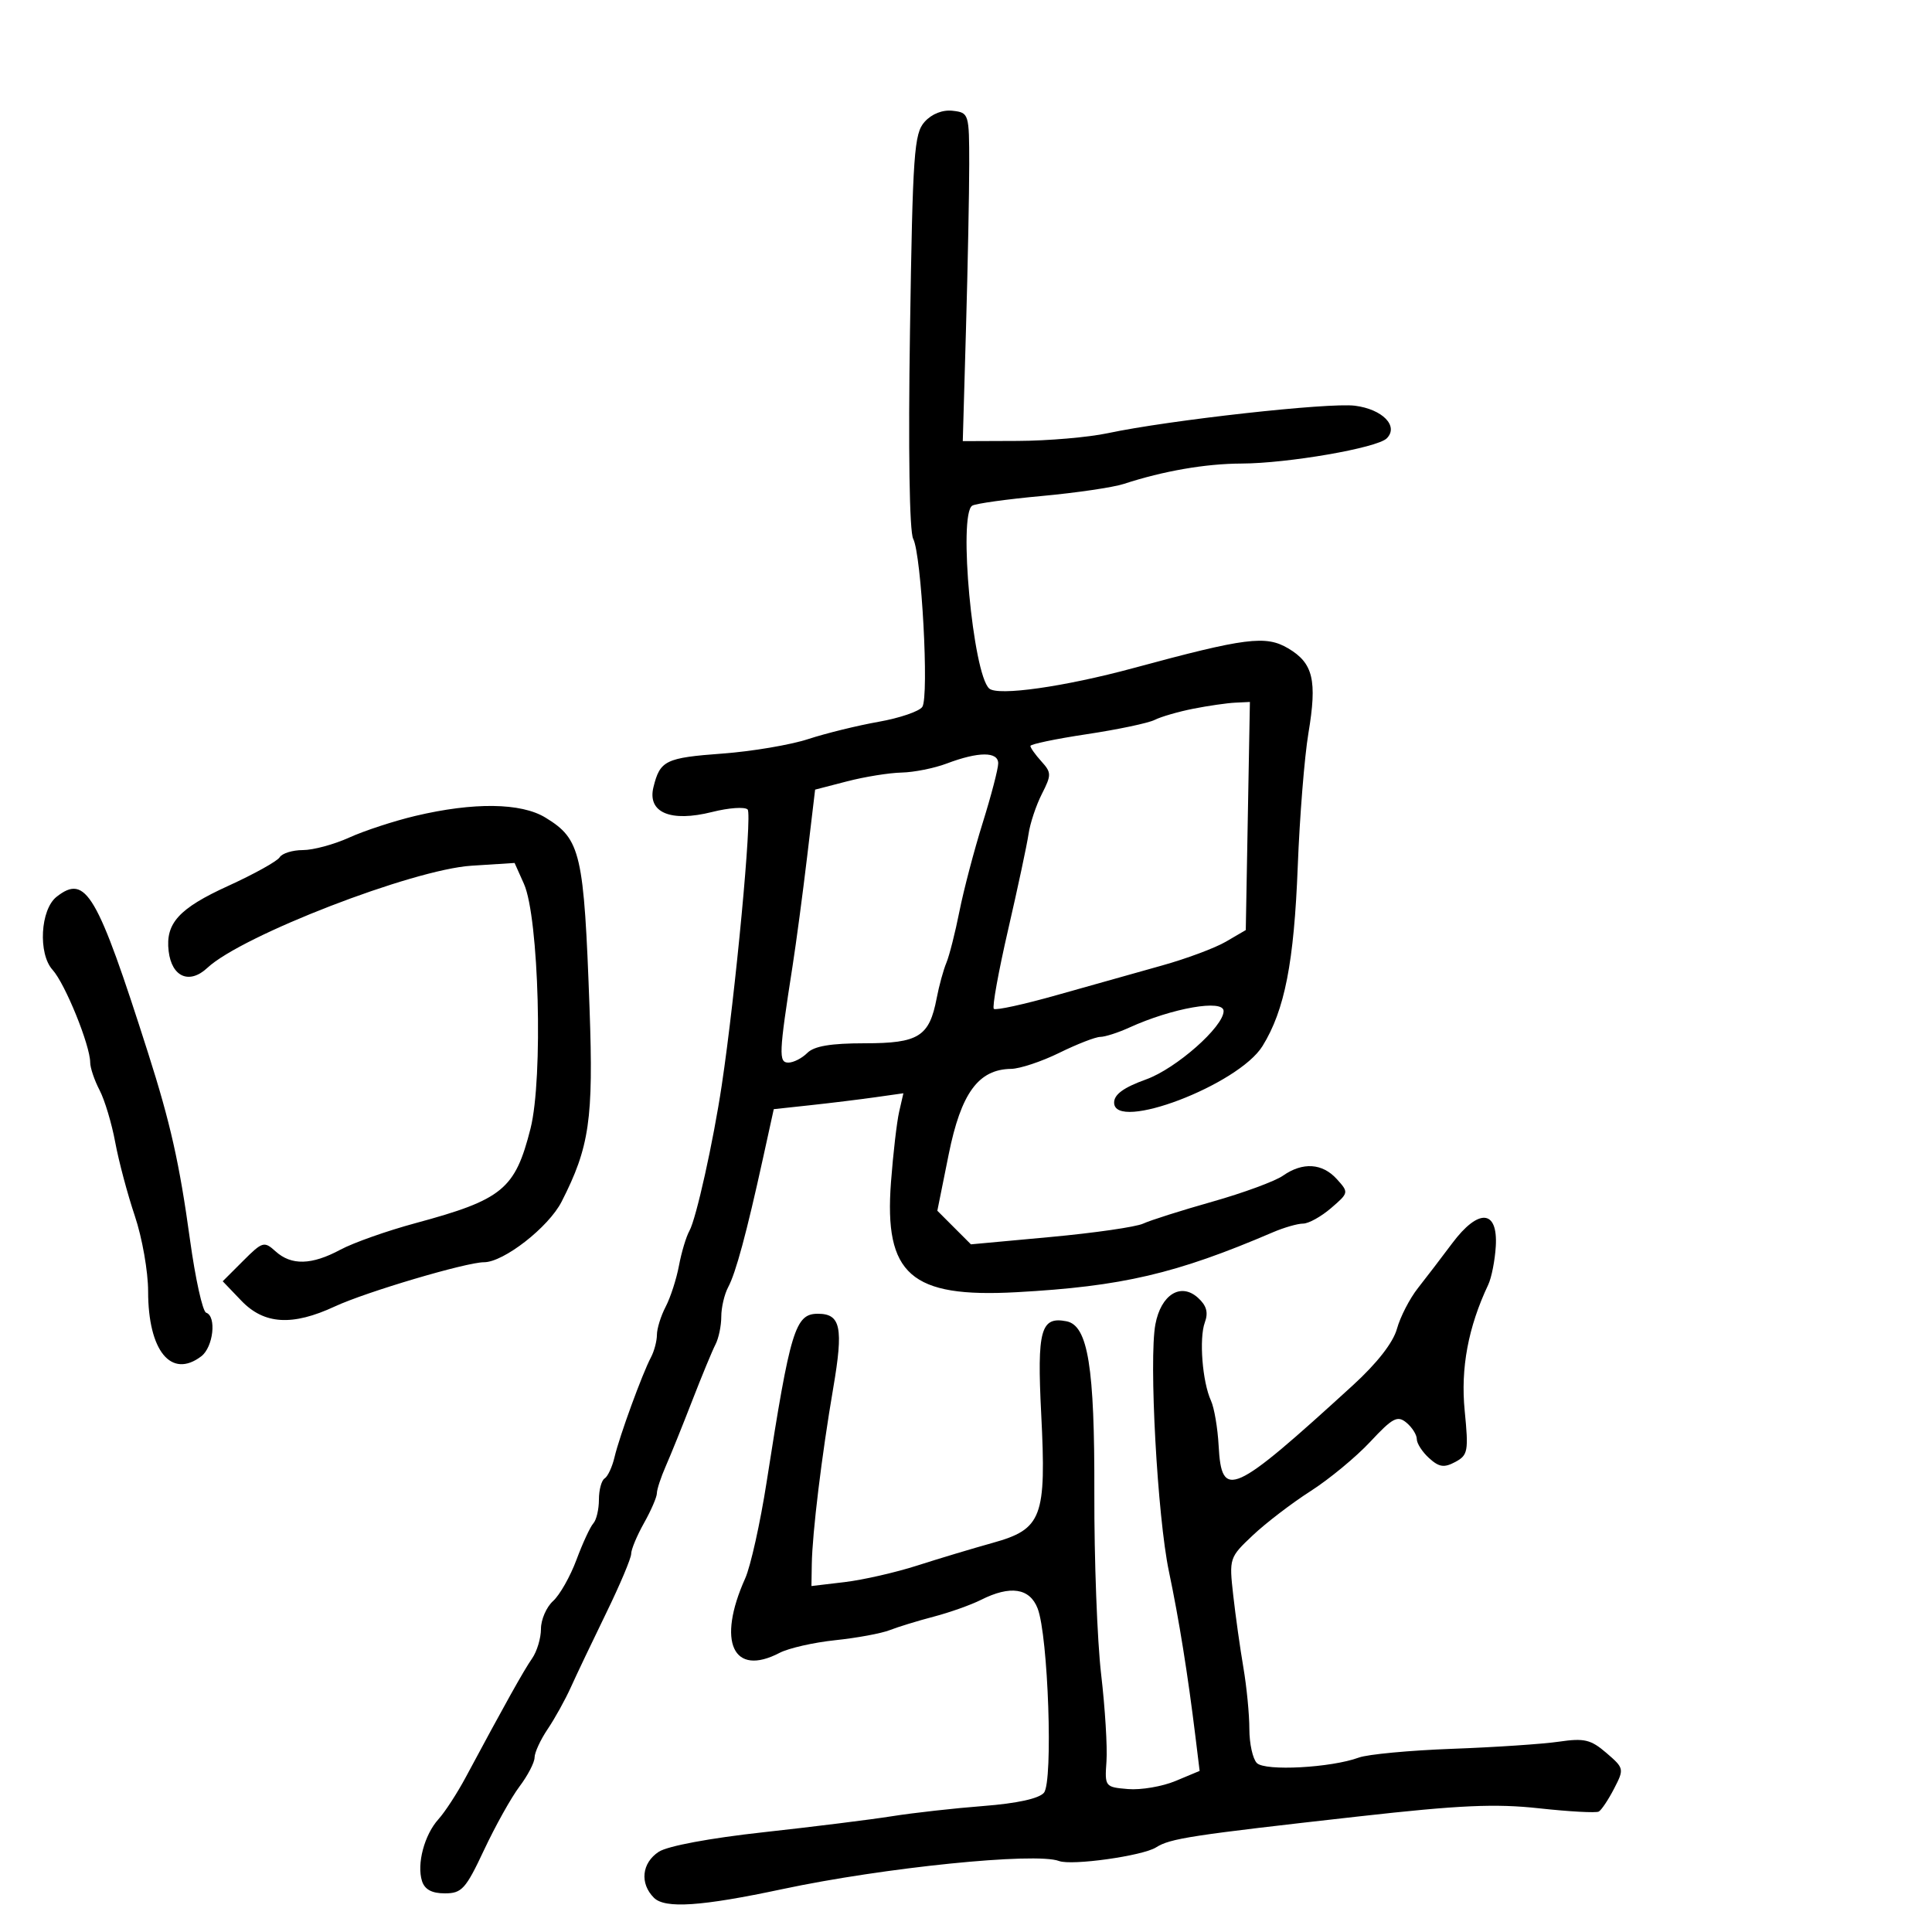 <svg xmlns="http://www.w3.org/2000/svg" width="300" height="300" viewBox="0 0 300 300" version="1.1">
	<path d="M 143.582 18.910 C 141.937 20.727, 141.725 23.749, 141.303 51.371 C 141.020 69.897, 141.214 82.547, 141.799 83.664 C 143.093 86.133, 144.288 108.170, 143.215 109.765 C 142.747 110.460, 139.695 111.502, 136.432 112.079 C 133.169 112.656, 128.250 113.864, 125.500 114.763 C 122.750 115.663, 116.783 116.673, 112.241 117.009 C 103.337 117.667, 102.493 118.075, 101.469 122.225 C 100.493 126.178, 104.119 127.711, 110.589 126.082 C 113.178 125.430, 115.655 125.257, 116.093 125.698 C 116.824 126.433, 114.210 154.281, 112.076 168.500 C 110.753 177.318, 108.101 189.260, 107.051 191.127 C 106.548 192.022, 105.818 194.455, 105.428 196.534 C 105.038 198.613, 104.110 201.481, 103.365 202.907 C 102.621 204.333, 102.010 206.294, 102.006 207.264 C 102.003 208.234, 101.586 209.809, 101.080 210.764 C 99.736 213.300, 96.175 223.057, 95.425 226.259 C 95.069 227.777, 94.378 229.266, 93.889 229.568 C 93.400 229.871, 93 231.351, 93 232.859 C 93 234.367, 92.609 236.028, 92.131 236.550 C 91.654 237.073, 90.476 239.615, 89.514 242.201 C 88.553 244.787, 86.918 247.669, 85.883 248.606 C 84.847 249.543, 84 251.490, 84 252.932 C 84 254.375, 83.379 256.443, 82.621 257.527 C 81.347 259.349, 78.391 264.643, 72.313 275.983 C 70.992 278.449, 69.090 281.374, 68.086 282.483 C 65.900 284.901, 64.689 289.444, 65.527 292.085 C 65.944 293.398, 67.056 294, 69.069 294 C 71.711 294, 72.317 293.330, 75.170 287.250 C 76.912 283.538, 79.386 279.108, 80.668 277.406 C 81.951 275.704, 83.003 273.679, 83.007 272.906 C 83.010 272.133, 83.924 270.150, 85.038 268.500 C 86.151 266.850, 87.772 263.925, 88.640 262 C 89.507 260.075, 91.972 254.900, 94.117 250.500 C 96.262 246.100, 98.013 241.951, 98.008 241.280 C 98.004 240.610, 98.900 238.458, 100 236.500 C 101.100 234.542, 102 232.458, 102 231.871 C 102 231.283, 102.624 229.384, 103.386 227.651 C 104.149 225.918, 105.994 221.350, 107.486 217.500 C 108.979 213.650, 110.605 209.719, 111.100 208.764 C 111.595 207.809, 112 205.866, 112 204.448 C 112 203.029, 112.483 200.966, 113.073 199.863 C 114.258 197.650, 115.927 191.470, 118.474 179.865 L 120.150 172.230 125.825 171.617 C 128.946 171.281, 133.475 170.726, 135.889 170.384 L 140.278 169.763 139.620 172.632 C 139.258 174.209, 138.687 179.123, 138.352 183.551 C 137.266 197.911, 141.417 201.553, 157.843 200.652 C 174.242 199.752, 182.616 197.795, 197.651 191.351 C 199.384 190.608, 201.497 190, 202.345 190 C 203.194 190, 205.147 188.918, 206.685 187.595 C 209.447 185.219, 209.458 185.164, 207.586 183.095 C 205.334 180.606, 202.284 180.412, 199.215 182.562 C 197.988 183.421, 193.050 185.238, 188.242 186.599 C 183.434 187.959, 178.600 189.493, 177.500 190.006 C 176.400 190.519, 169.935 191.452, 163.133 192.080 L 150.766 193.221 148.157 190.612 L 145.549 188.003 147.312 179.252 C 149.229 169.739, 151.923 166.047, 157 165.974 C 158.375 165.954, 161.750 164.831, 164.500 163.478 C 167.250 162.125, 170.107 161.014, 170.849 161.009 C 171.591 161.004, 173.616 160.354, 175.349 159.564 C 182.021 156.523, 190 155.125, 190 156.997 C 190 159.431, 182.625 165.934, 177.962 167.611 C 174.492 168.859, 173 169.940, 173 171.209 C 173 175.823, 192.315 168.462, 196.045 162.427 C 199.489 156.855, 200.937 149.463, 201.516 134.500 C 201.813 126.800, 202.557 117.516, 203.167 113.868 C 204.546 105.623, 203.915 102.971, 200.023 100.673 C 196.545 98.618, 193.435 99.015, 176 103.737 C 165.256 106.647, 154.939 108.109, 153.603 106.911 C 151.068 104.637, 148.770 79.878, 150.968 78.520 C 151.501 78.191, 156.338 77.517, 161.718 77.023 C 167.098 76.529, 172.850 75.683, 174.500 75.144 C 180.642 73.134, 187.195 71.999, 192.764 71.980 C 199.993 71.956, 213.846 69.554, 215.331 68.069 C 217.231 66.169, 214.681 63.549, 210.398 63 C 206.342 62.480, 181.557 65.234, 172.011 67.266 C 168.993 67.908, 162.693 68.449, 158.011 68.467 L 149.500 68.500 150 51 C 150.275 41.375, 150.500 29.900, 150.500 25.500 C 150.500 17.667, 150.447 17.494, 147.948 17.203 C 146.372 17.019, 144.702 17.672, 143.582 18.910 M 185.297 110.049 C 182.985 110.506, 180.285 111.287, 179.297 111.785 C 178.308 112.283, 173.563 113.282, 168.750 114.006 C 163.938 114.730, 160 115.552, 160 115.832 C 160 116.113, 160.765 117.188, 161.700 118.221 C 163.280 119.967, 163.285 120.327, 161.774 123.300 C 160.879 125.060, 159.951 127.850, 159.712 129.500 C 159.472 131.150, 158.049 137.822, 156.549 144.328 C 155.049 150.833, 154.046 156.379, 154.319 156.652 C 154.592 156.926, 159.020 155.958, 164.158 154.501 C 169.296 153.044, 176.601 150.990, 180.392 149.935 C 184.183 148.881, 188.670 147.209, 190.363 146.220 L 193.443 144.421 193.763 126.711 L 194.084 109 191.792 109.110 C 190.531 109.170, 187.608 109.593, 185.297 110.049 M 147 118.563 C 145.075 119.291, 141.925 119.921, 140 119.963 C 138.075 120.004, 134.266 120.618, 131.536 121.326 L 126.571 122.613 125.328 133.056 C 124.644 138.800, 123.628 146.425, 123.070 150 C 120.944 163.624, 120.884 165, 122.417 165 C 123.209 165, 124.532 164.325, 125.357 163.500 C 126.421 162.436, 129.015 162, 134.274 162 C 142.651 162, 144.306 160.963, 145.447 155 C 145.815 153.075, 146.493 150.600, 146.954 149.500 C 147.414 148.400, 148.327 144.800, 148.983 141.500 C 149.639 138.200, 151.262 132.028, 152.588 127.785 C 153.915 123.542, 155 119.379, 155 118.535 C 155 116.683, 151.940 116.694, 147 118.563 M 64.500 126.693 C 61.200 127.476, 56.575 128.989, 54.223 130.058 C 51.871 131.126, 48.635 132, 47.032 132 C 45.429 132, 43.807 132.502, 43.428 133.117 C 43.048 133.731, 39.451 135.731, 35.433 137.562 C 27.785 141.048, 25.669 143.367, 26.188 147.699 C 26.670 151.719, 29.414 152.898, 32.205 150.283 C 37.558 145.268, 64.079 135.012, 73.203 134.429 L 79.906 134 81.359 137.250 C 83.687 142.457, 84.356 167.429, 82.378 175.243 C 79.989 184.679, 78.048 186.273, 64.500 189.934 C 60.100 191.123, 54.864 192.974, 52.864 194.048 C 48.396 196.447, 45.241 196.528, 42.789 194.309 C 41.017 192.706, 40.756 192.782, 37.752 195.787 L 34.583 198.955 37.479 201.978 C 41.014 205.667, 45.397 205.934, 52 202.862 C 56.826 200.616, 72.402 196, 75.153 196 C 78.209 196, 85.186 190.557, 87.206 186.596 C 91.536 178.108, 92.163 173.784, 91.548 156.663 C 90.675 132.412, 90.189 130.305, 84.686 126.950 C 80.900 124.642, 73.551 124.548, 64.500 126.693 M 8.789 139.250 C 6.266 141.229, 5.888 148.083, 8.163 150.597 C 10.119 152.758, 13.995 162.303, 14.006 164.986 C 14.010 165.819, 14.664 167.749, 15.460 169.276 C 16.257 170.803, 17.351 174.446, 17.892 177.372 C 18.433 180.299, 19.803 185.448, 20.938 188.815 C 22.072 192.182, 23 197.448, 23 200.518 C 23 209.764, 26.585 214.149, 31.250 210.608 C 33.121 209.188, 33.658 204.388, 32.008 203.833 C 31.462 203.650, 30.334 198.550, 29.501 192.500 C 27.865 180.620, 26.471 174.406, 22.993 163.500 C 15.061 138.632, 13.335 135.684, 8.789 139.250 M 225.500 193.053 C 223.850 195.260, 221.453 198.394, 220.173 200.018 C 218.894 201.642, 217.428 204.487, 216.917 206.340 C 216.327 208.477, 213.827 211.681, 210.079 215.104 C 191.337 232.223, 189.689 232.965, 189.229 224.491 C 189.080 221.746, 188.545 218.600, 188.041 217.500 C 186.703 214.581, 186.172 207.834, 187.085 205.349 C 187.654 203.800, 187.356 202.727, 186.021 201.519 C 183.352 199.103, 180.274 201.021, 179.408 205.640 C 178.385 211.092, 179.720 235.491, 181.507 244 C 183.085 251.517, 184.437 259.943, 185.637 269.743 L 186.278 274.986 182.541 276.547 C 180.485 277.406, 177.167 277.972, 175.166 277.805 C 171.585 277.505, 171.533 277.438, 171.813 273.500 C 171.969 271.300, 171.597 265.225, 170.986 260 C 170.375 254.775, 169.899 242.119, 169.928 231.875 C 169.985 212.261, 168.942 205.821, 165.602 205.167 C 161.602 204.384, 161.017 206.522, 161.677 219.530 C 162.494 235.650, 161.819 237.441, 154.125 239.582 C 151.031 240.443, 145.760 242.027, 142.411 243.102 C 139.061 244.177, 133.999 245.331, 131.161 245.667 L 126 246.279 126.054 242.889 C 126.131 238.032, 127.603 225.937, 129.381 215.550 C 130.992 206.137, 130.552 204, 127 204 C 123.479 204, 122.725 206.475, 119.047 230.095 C 118.054 236.472, 116.553 243.222, 115.712 245.095 C 111.291 254.938, 113.825 260.427, 121.049 256.657 C 122.451 255.926, 126.342 255.040, 129.695 254.690 C 133.047 254.339, 136.850 253.638, 138.145 253.130 C 139.440 252.623, 142.525 251.677, 145 251.029 C 147.475 250.380, 150.774 249.208, 152.331 248.425 C 156.879 246.136, 159.890 246.590, 161.120 249.750 C 162.766 253.980, 163.546 276.637, 162.105 278.373 C 161.353 279.280, 157.935 280.030, 152.711 280.434 C 148.195 280.784, 141.800 281.499, 138.500 282.024 C 135.200 282.548, 126.219 283.667, 118.541 284.510 C 110.217 285.424, 103.658 286.649, 102.291 287.545 C 99.649 289.276, 99.313 292.456, 101.539 294.682 C 103.261 296.404, 108.884 296.026, 121.500 293.339 C 137.268 289.982, 160.792 287.593, 164.448 288.977 C 166.416 289.723, 177.425 288.180, 179.500 286.868 C 181.721 285.463, 184.802 284.992, 211 282.052 C 226.648 280.297, 232.179 280.048, 239 280.795 C 243.675 281.306, 247.841 281.533, 248.257 281.299 C 248.674 281.065, 249.743 279.465, 250.633 277.743 C 252.219 274.676, 252.195 274.564, 249.441 272.196 C 247.018 270.111, 246.003 269.871, 242.066 270.447 C 239.555 270.815, 232.100 271.314, 225.500 271.555 C 218.900 271.797, 212.375 272.409, 211 272.915 C 206.691 274.501, 196.452 275.052, 195.167 273.767 C 194.525 273.125, 194 270.748, 194 268.484 C 194 266.220, 193.582 261.922, 193.072 258.934 C 192.561 255.945, 191.851 250.887, 191.493 247.693 C 190.850 241.962, 190.890 241.840, 194.541 238.397 C 196.575 236.478, 200.608 233.393, 203.502 231.542 C 206.396 229.691, 210.568 226.241, 212.774 223.876 C 216.250 220.150, 216.999 219.755, 218.392 220.911 C 219.277 221.645, 220 222.795, 220 223.467 C 220 224.140, 220.863 225.471, 221.917 226.425 C 223.467 227.827, 224.243 227.940, 225.971 227.015 C 227.945 225.959, 228.057 225.351, 227.436 219.049 C 226.787 212.465, 227.980 206.079, 231.087 199.500 C 231.607 198.400, 232.137 195.700, 232.266 193.500 C 232.599 187.807, 229.573 187.607, 225.500 193.053" stroke="none" fill="black" fill-rule="evenodd"/>
</svg>
